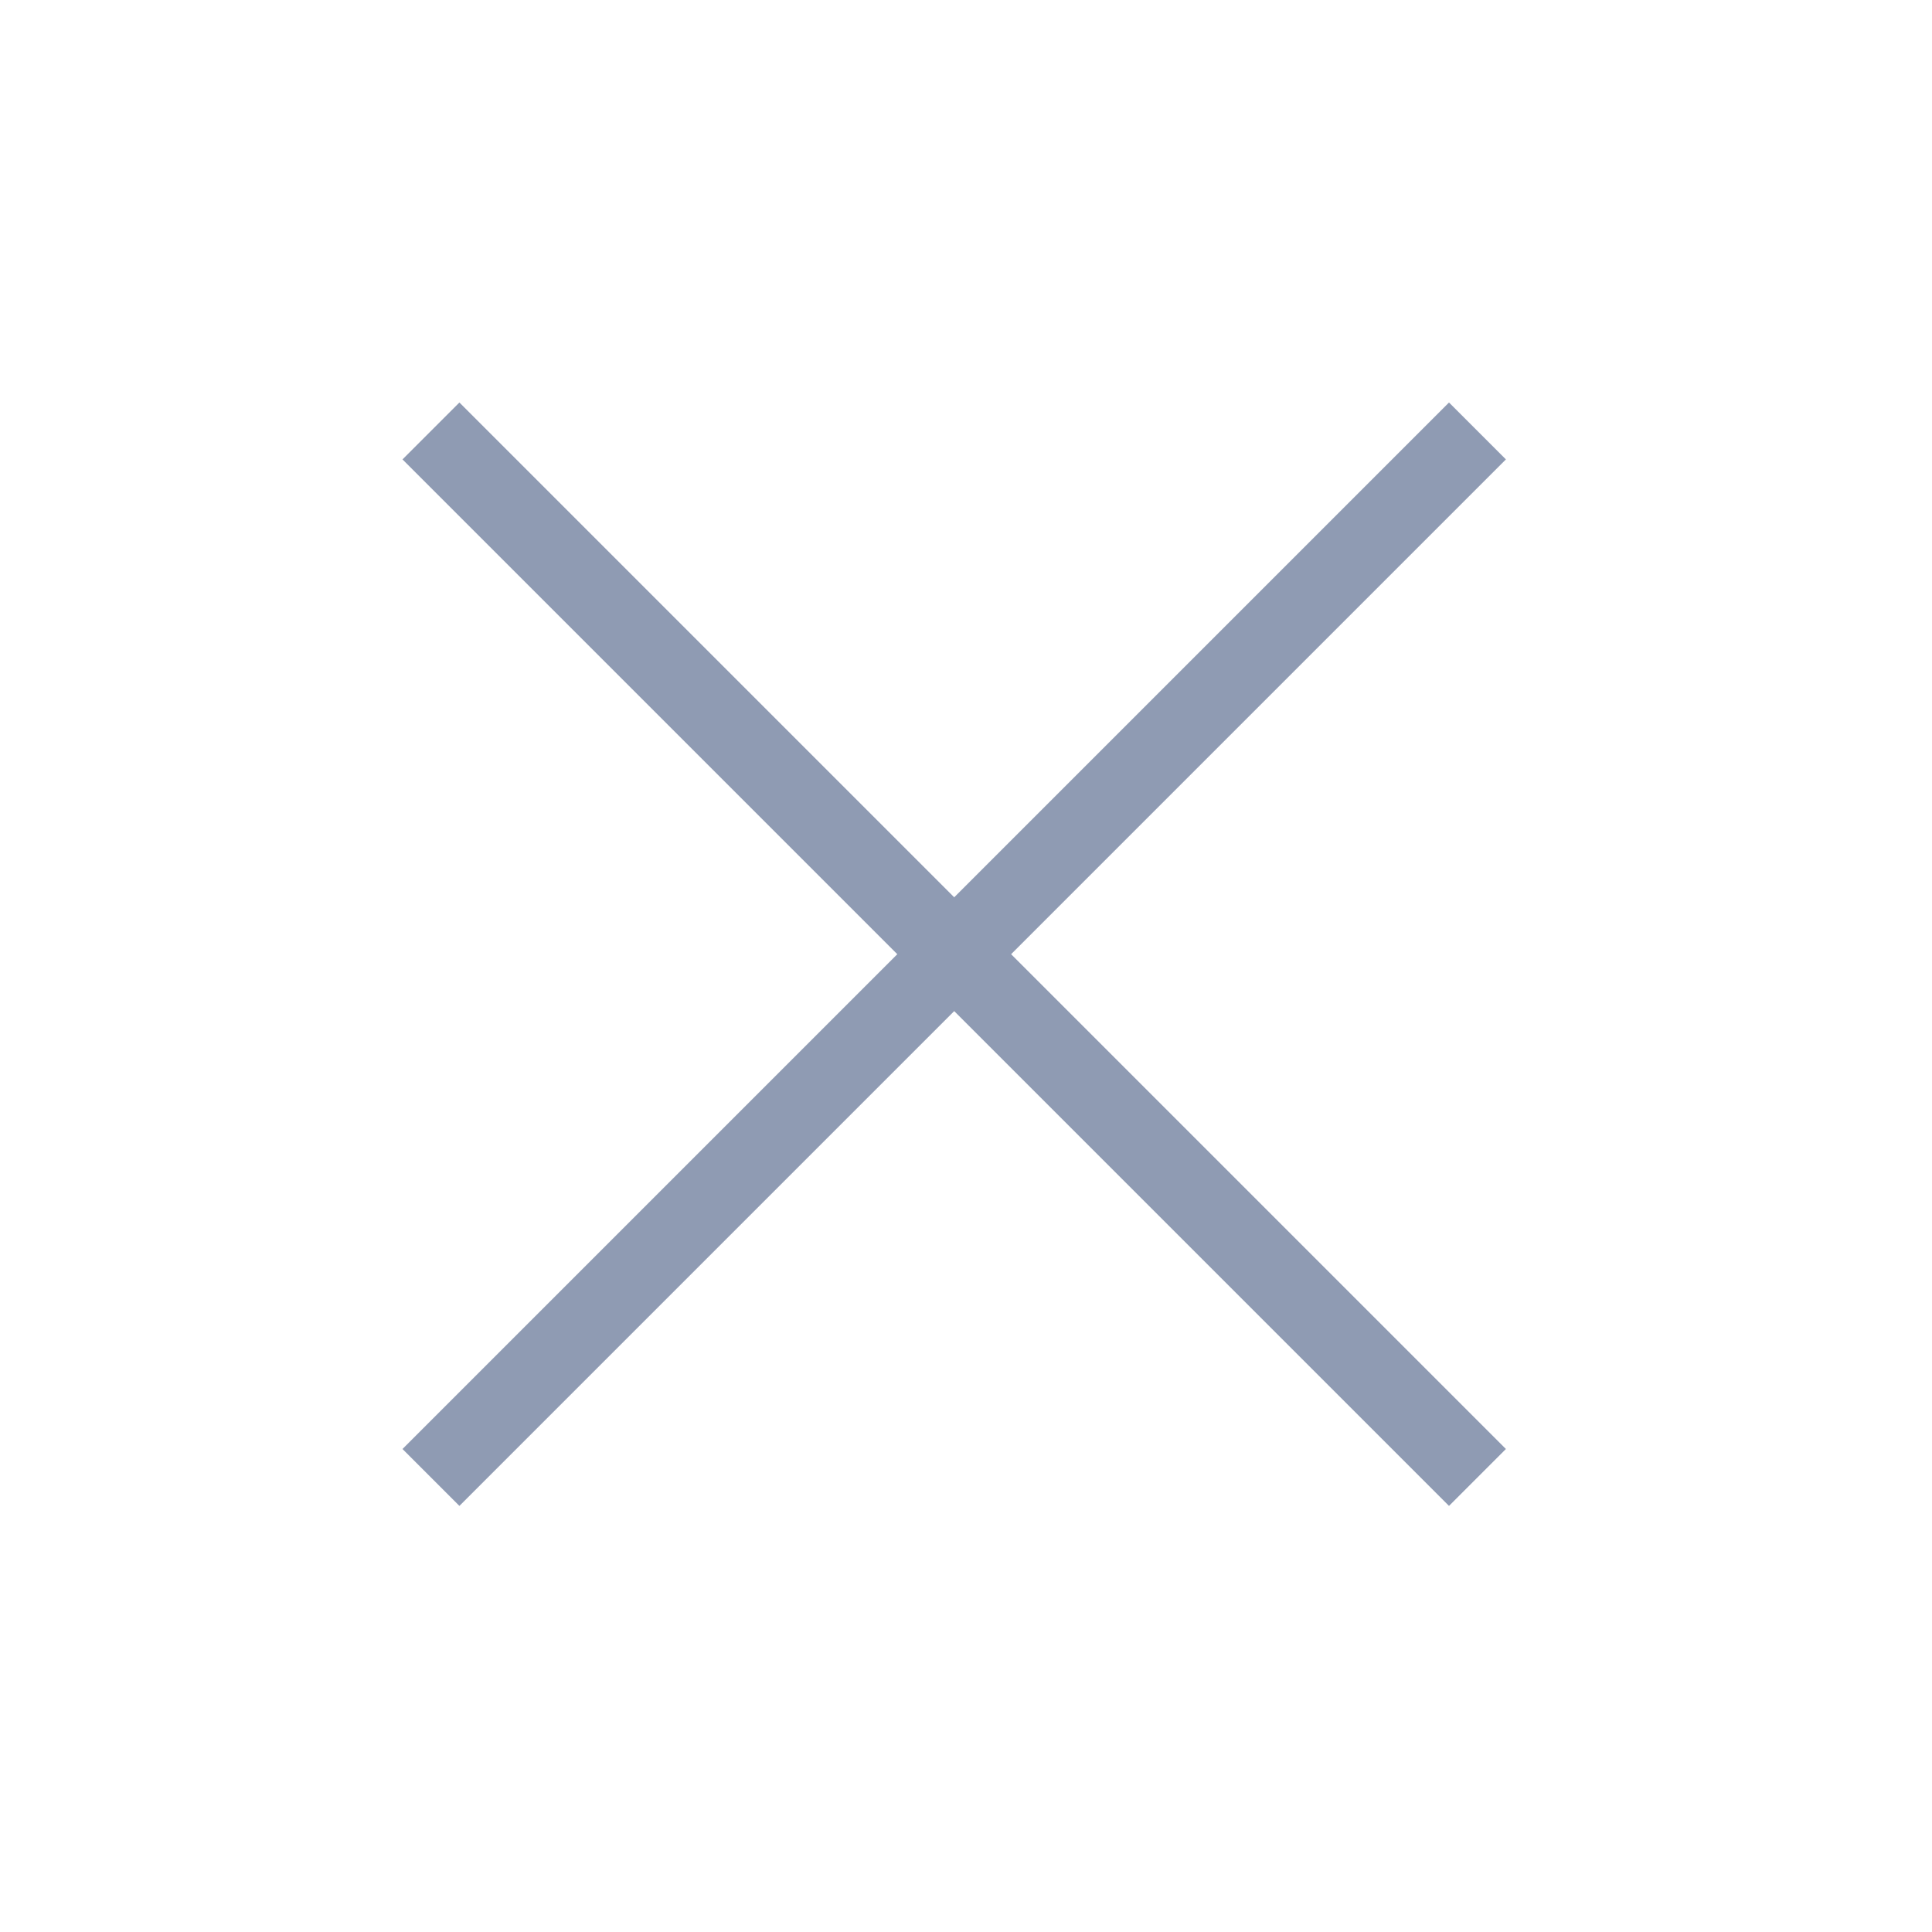 <svg width="24" height="24" viewBox="0 0 24 24" fill="none" xmlns="http://www.w3.org/2000/svg">
<path fill-rule="evenodd" clip-rule="evenodd" d="M18 18.707L5 5.707L5.707 5L18.707 18L18 18.707Z" fill="#8F9BB3"/>
<path fill-rule="evenodd" clip-rule="evenodd" d="M18 5L5 18L5.707 18.707L18.707 5.707L18 5Z" fill="#8F9BB3"/>
</svg>
